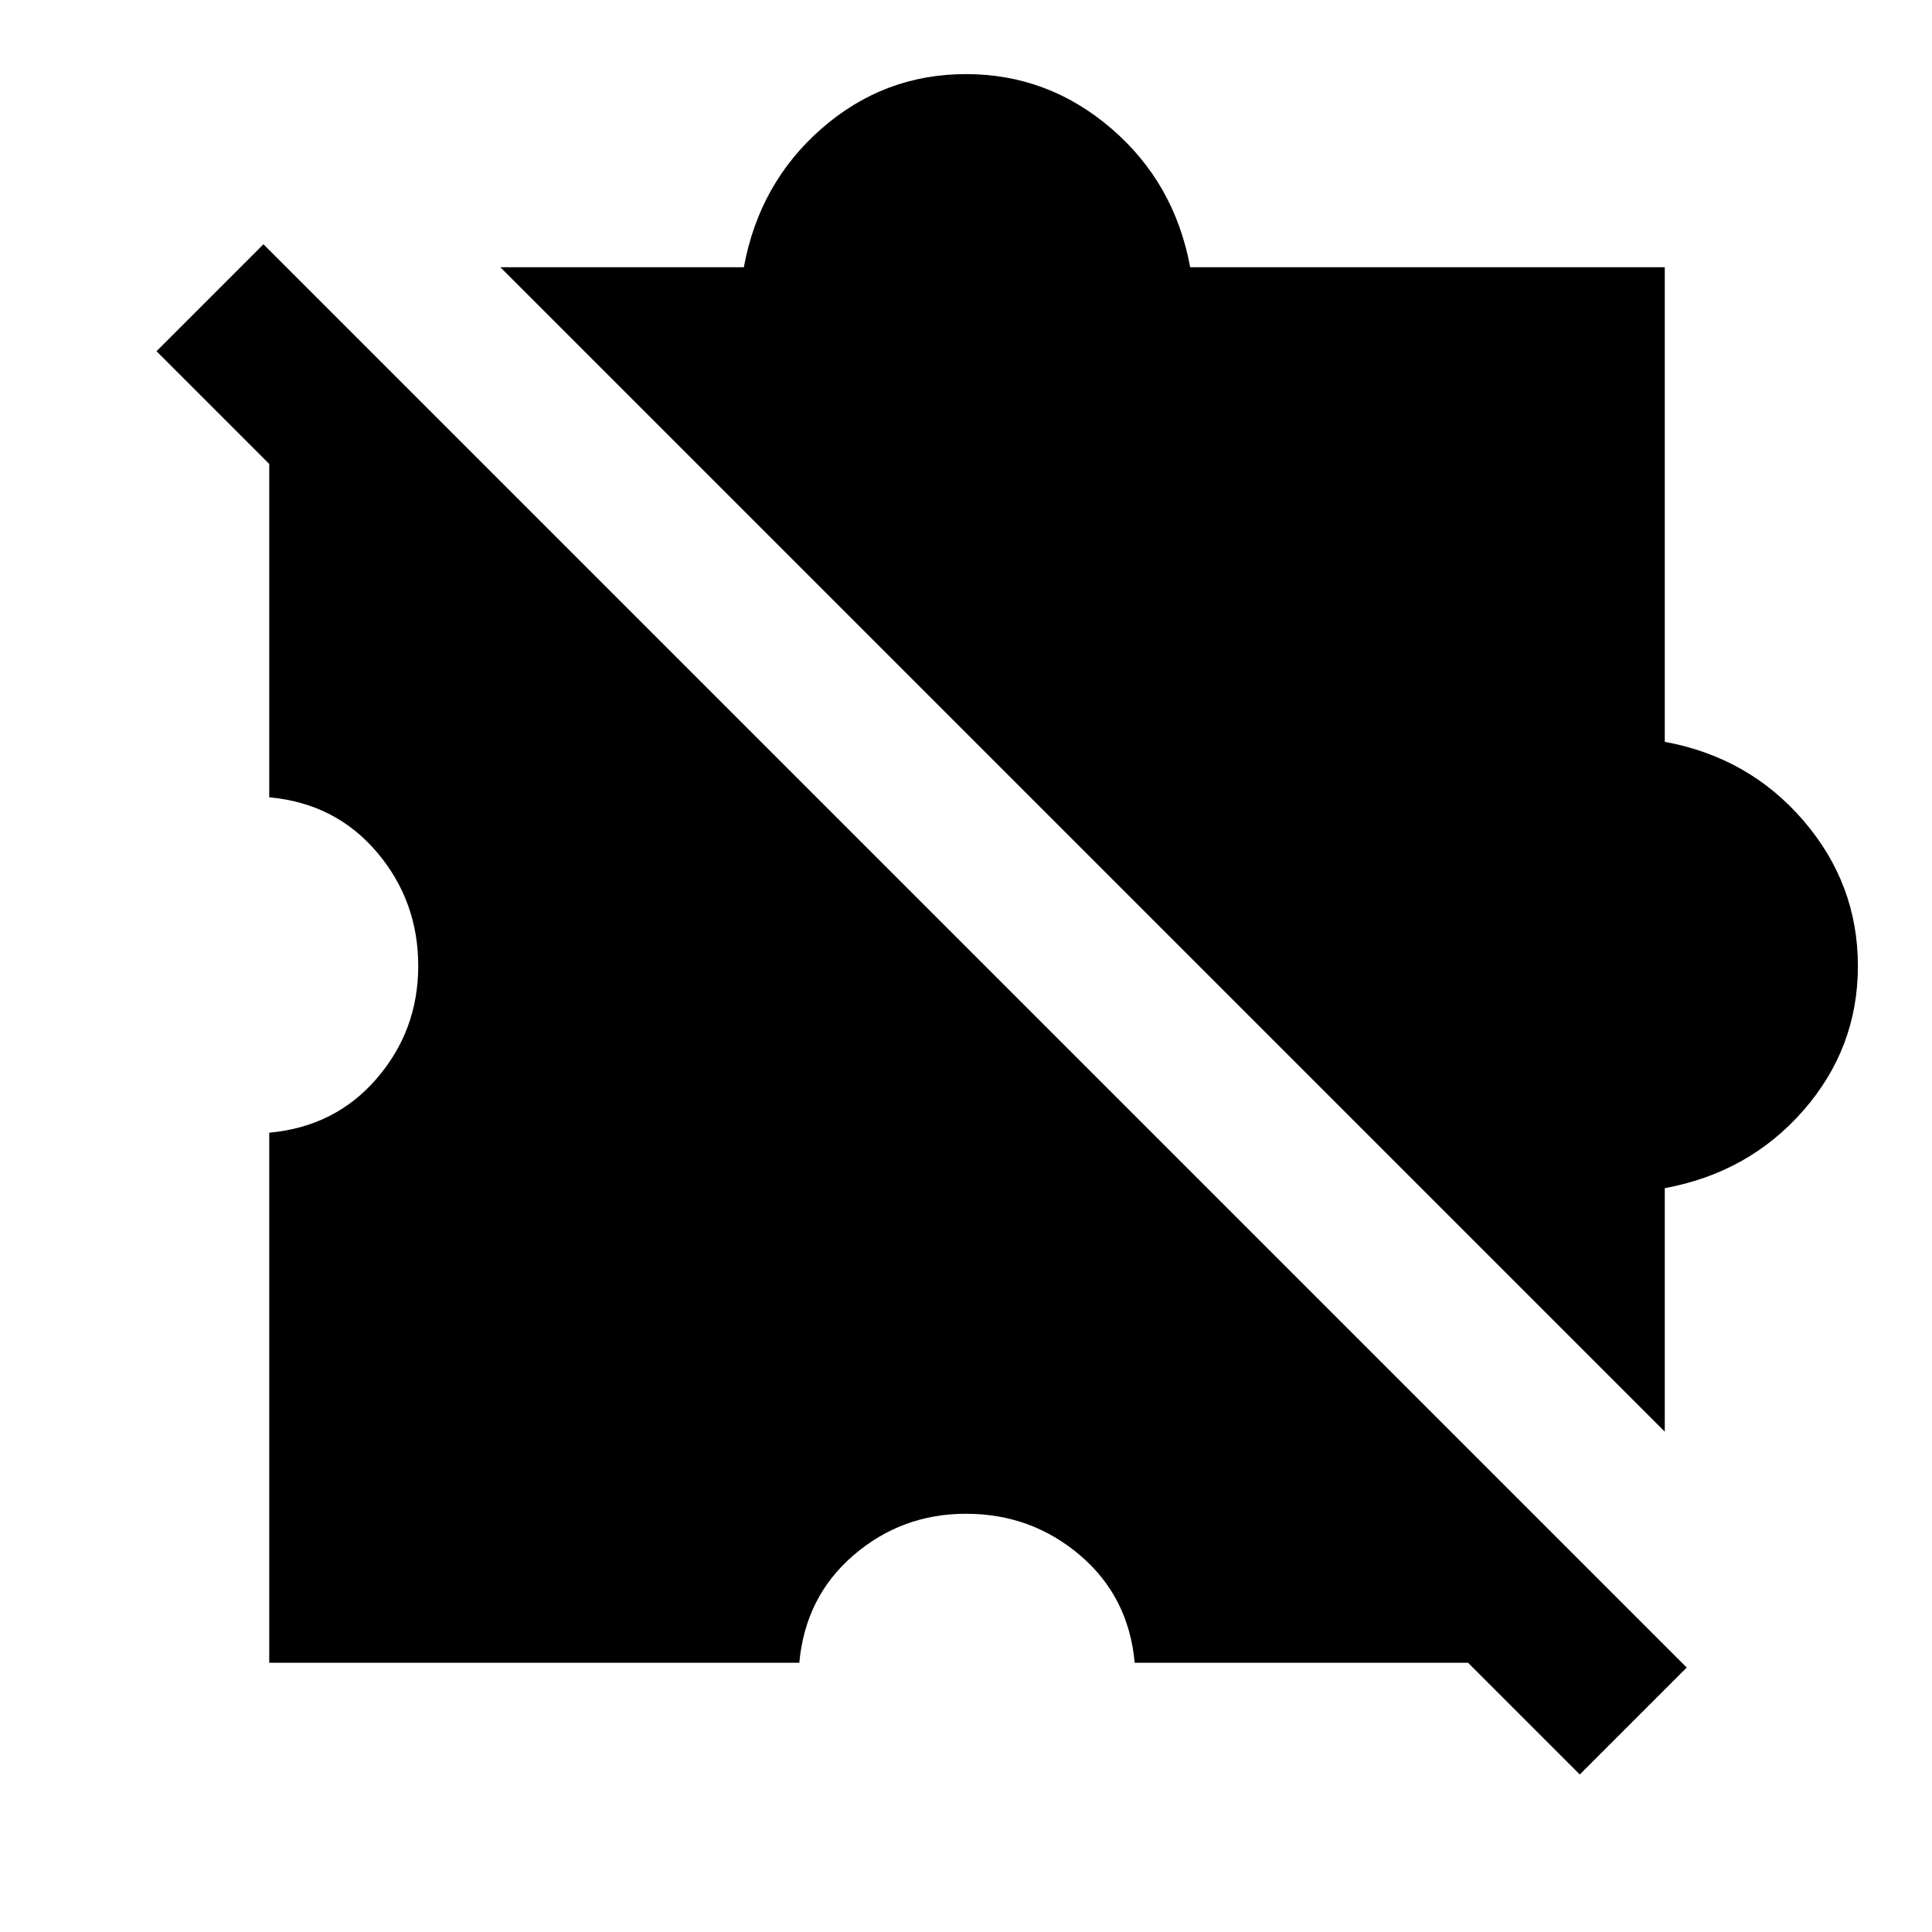 <svg xmlns="http://www.w3.org/2000/svg" height="20" viewBox="0 -960 960 960" width="20"><path d="M133.78-133.78v-263.39q32.85-3 53.45-26.96 20.59-23.96 20.59-55.87 0-32.41-20.59-56.62-20.6-24.21-53.45-27.21v-213.39l643.44 643.44H563.83q-3-32.85-27.21-53.45-24.21-20.59-56.62-20.59-31.91 0-55.87 20.59-23.96 20.6-26.96 53.45H133.78Zm693.44-114.85L248.63-827.22h120.98q7.72-41.89 38.67-68.92 30.96-27.04 71.72-27.04t72.22 27.04q31.45 27.03 39.17 68.92h235.83v235.83q41.89 7.72 68.92 39.17 27.04 31.46 27.04 72.22t-27.04 71.72q-27.03 30.95-68.92 38.67v120.98ZM784.98-78.26 77.76-785.48l53.15-53.15 707.22 707.22-53.15 53.15Z"/></svg>